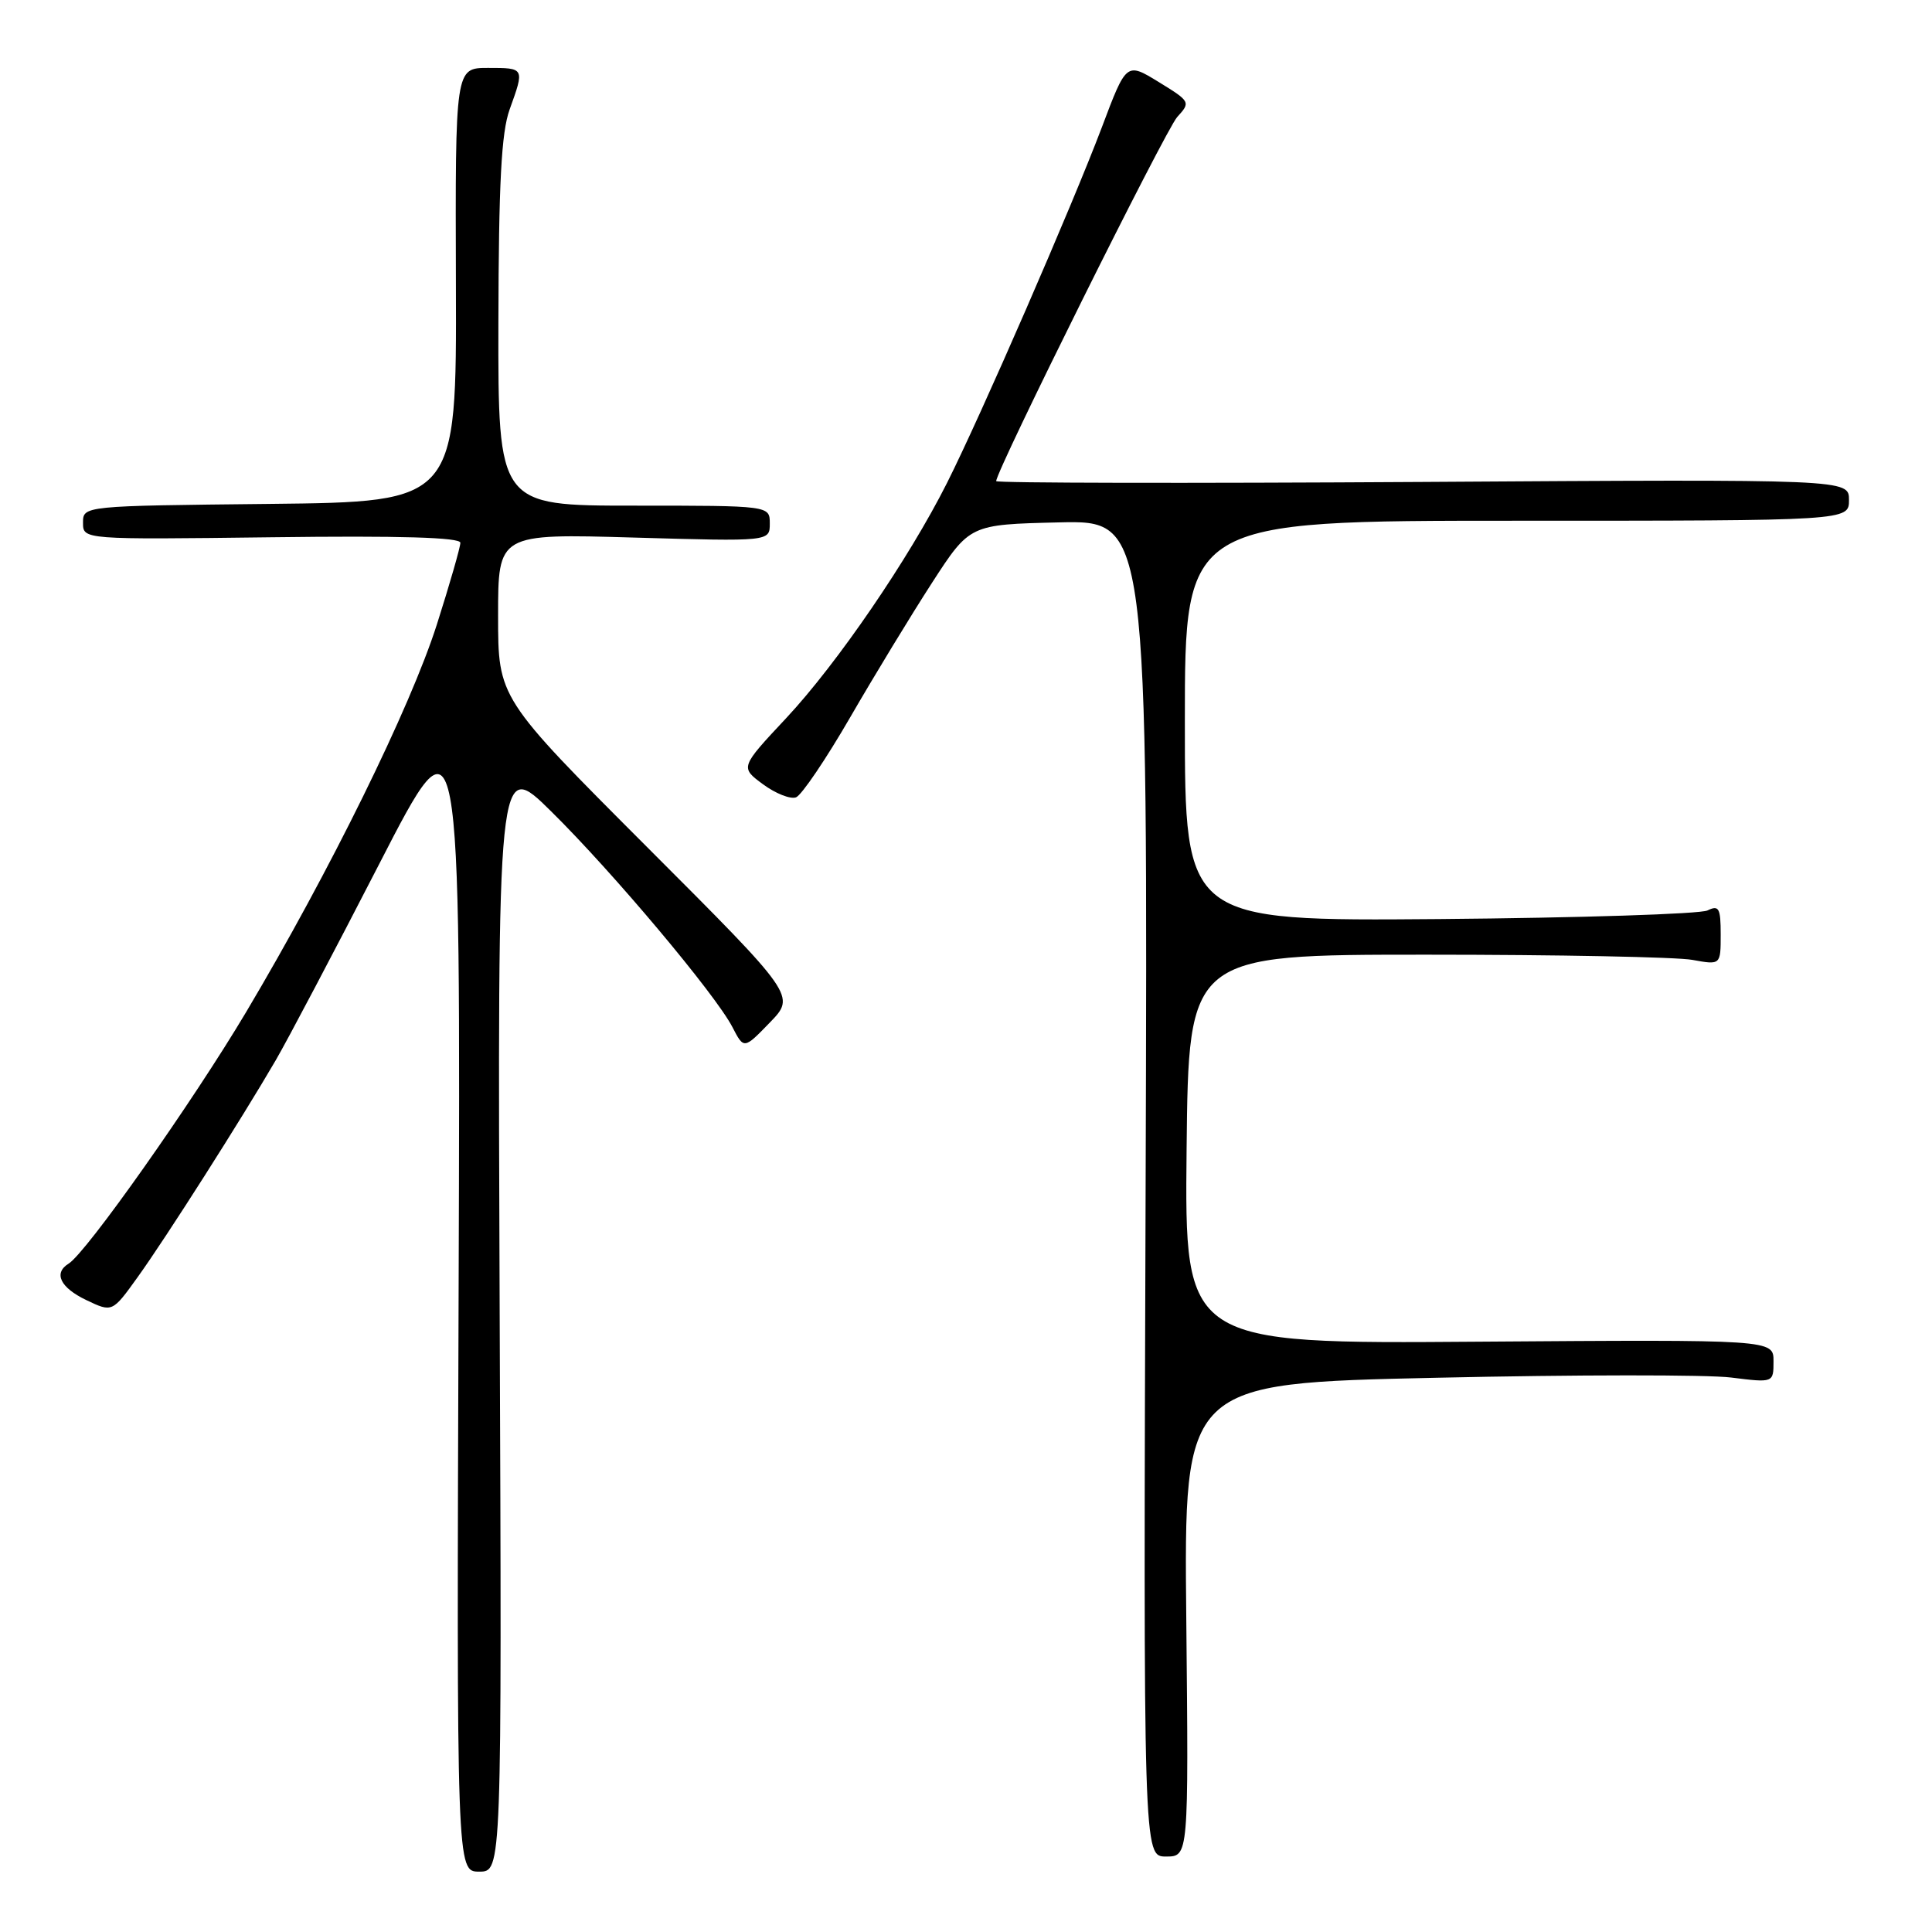 <?xml version="1.0" encoding="UTF-8" standalone="no"?>
<!DOCTYPE svg PUBLIC "-//W3C//DTD SVG 1.1//EN" "http://www.w3.org/Graphics/SVG/1.1/DTD/svg11.dtd" >
<svg xmlns="http://www.w3.org/2000/svg" xmlns:xlink="http://www.w3.org/1999/xlink" version="1.1" viewBox="0 0 256 256">
 <g >
 <path fill="currentColor"
d=" M 66.21 174.25 C 65.92 100.50 65.92 100.50 73.02 107.50 C 81.19 115.55 94.78 131.73 97.04 136.08 C 98.57 139.04 98.57 139.04 102.00 135.50 C 105.44 131.95 105.44 131.95 85.72 112.22 C 66.00 92.48 66.00 92.48 66.00 81.60 C 66.00 70.71 66.00 70.71 84.00 71.23 C 102.00 71.75 102.00 71.75 102.00 69.37 C 102.00 67.00 102.00 67.00 84.00 67.00 C 66.00 67.00 66.00 67.00 66.04 42.75 C 66.08 24.24 66.43 17.55 67.53 14.50 C 69.52 8.98 69.53 9.00 64.66 9.00 C 60.32 9.00 60.32 9.00 60.41 37.75 C 60.50 66.50 60.50 66.50 35.75 66.77 C 11.00 67.03 11.00 67.03 11.00 69.27 C 11.00 71.50 11.00 71.50 36.00 71.19 C 53.01 70.97 61.00 71.21 61.00 71.92 C 61.00 72.50 59.60 77.37 57.89 82.74 C 54.36 93.79 43.71 115.44 32.61 134.11 C 25.49 146.07 11.43 166.00 9.09 167.44 C 7.05 168.70 7.99 170.62 11.44 172.27 C 14.88 173.91 14.88 173.91 18.26 169.20 C 21.99 164.01 31.99 148.30 36.53 140.50 C 38.13 137.75 44.30 126.05 50.24 114.50 C 61.03 93.50 61.03 93.50 60.77 170.75 C 60.50 248.00 60.50 248.00 63.50 248.00 C 66.50 248.00 66.50 248.00 66.21 174.25 Z  M 157.19 214.64 C 156.87 183.29 156.87 183.29 190.32 182.56 C 208.71 182.15 226.29 182.14 229.38 182.53 C 235.00 183.23 235.00 183.23 235.00 180.37 C 235.00 177.50 235.00 177.50 195.98 177.78 C 156.97 178.07 156.97 178.07 157.23 152.28 C 157.50 126.50 157.50 126.50 189.00 126.50 C 206.32 126.50 222.19 126.81 224.25 127.19 C 228.00 127.87 228.00 127.87 228.00 123.83 C 228.00 120.32 227.77 119.90 226.25 120.64 C 225.29 121.11 209.31 121.62 190.75 121.78 C 157.00 122.05 157.00 122.05 157.00 95.53 C 157.00 69.00 157.00 69.00 201.00 69.00 C 245.00 69.00 245.00 69.00 245.00 66.25 C 245.00 63.50 245.00 63.50 188.50 63.86 C 157.43 64.05 132.00 64.01 132.00 63.75 C 132.00 62.35 154.46 17.17 155.99 15.50 C 157.78 13.54 157.74 13.45 153.54 10.87 C 149.25 8.24 149.25 8.24 146.00 16.87 C 142.04 27.34 129.98 55.06 125.48 64.00 C 120.43 74.04 110.92 87.94 104.18 95.15 C 98.07 101.68 98.07 101.68 101.10 103.92 C 102.77 105.15 104.74 105.93 105.48 105.65 C 106.22 105.36 109.45 100.59 112.66 95.04 C 115.87 89.49 120.75 81.47 123.50 77.22 C 128.50 69.50 128.50 69.50 140.30 69.22 C 152.09 68.94 152.09 68.94 151.80 157.47 C 151.50 246.00 151.50 246.00 154.50 246.00 C 157.50 246.00 157.50 246.00 157.19 214.64 Z "/>
</g>
</svg>